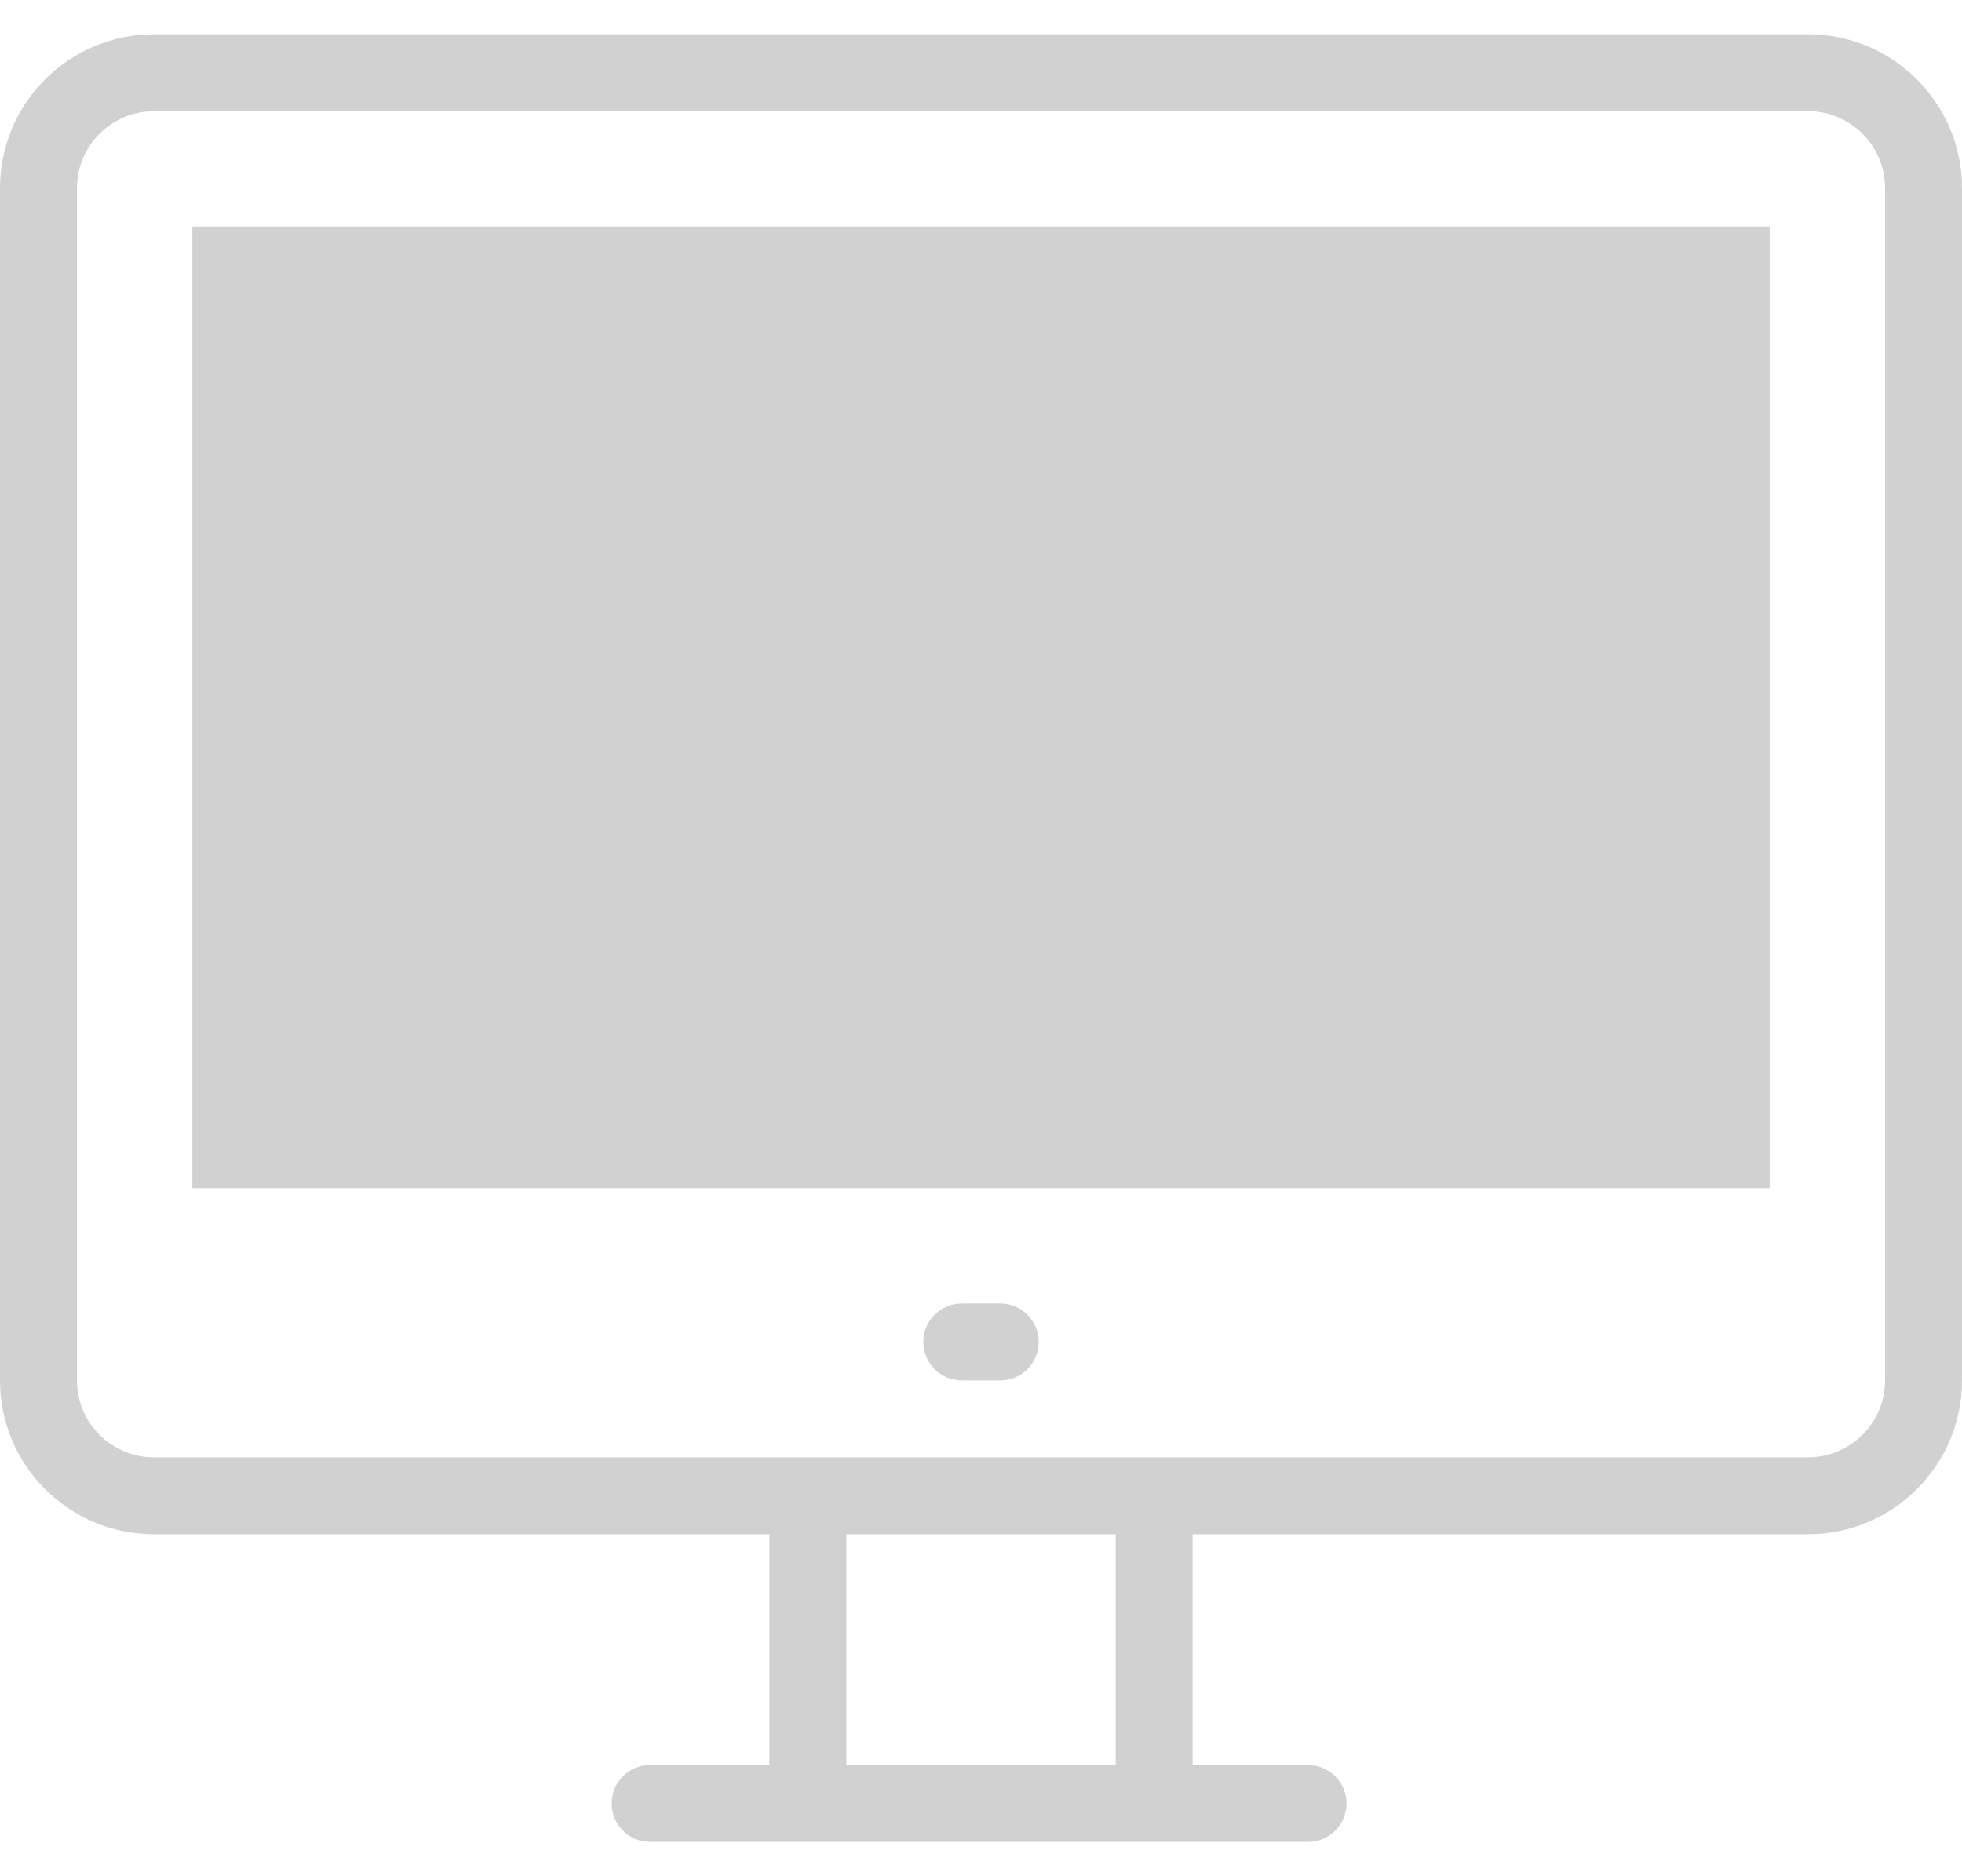 <svg width="46" height="44" viewBox="0 0 46 44" fill="none" xmlns="http://www.w3.org/2000/svg">
<path d="M4.51 5.314H41.49V27.863H4.51V5.314Z" fill="#D1D1D2"/>
<path d="M42.392 0.804H3.608C1.618 0.804 0 2.422 0 4.412V32.373C0 34.362 1.618 35.98 3.608 35.98H18.039V41.392H15.243C14.745 41.392 14.341 41.796 14.341 42.294C14.341 42.792 14.745 43.196 15.243 43.196H30.667C31.165 43.196 31.569 42.792 31.569 42.294C31.569 41.796 31.165 41.392 30.667 41.392H27.961V35.98H42.392C44.382 35.98 46 34.362 46 32.373V4.412C46 2.422 44.382 0.804 42.392 0.804ZM26.157 41.392H19.843V35.98H26.157V41.392ZM44.196 32.373C44.196 33.367 43.387 34.176 42.392 34.176C41.002 34.176 5.479 34.176 3.608 34.176C2.613 34.176 1.804 33.367 1.804 32.373V4.412C1.804 3.417 2.613 2.608 3.608 2.608H42.392C43.387 2.608 44.196 3.417 44.196 4.412V32.373Z" fill="#D1D1D2"/>
<path d="M23.451 30.569H22.549C22.051 30.569 21.647 30.972 21.647 31.471C21.647 31.969 22.051 32.373 22.549 32.373H23.451C23.949 32.373 24.353 31.969 24.353 31.471C24.353 30.972 23.949 30.569 23.451 30.569Z" fill="#D1D1D2"/>
<path d="M32.918 13.55L23.447 8.138C23.17 7.98 22.83 7.98 22.552 8.138L13.082 13.55C12.477 13.896 12.476 14.77 13.082 15.116L15.657 16.588L13.082 18.06C12.477 18.406 12.476 19.28 13.082 19.626L22.552 25.038C22.83 25.196 23.17 25.196 23.447 25.038L32.918 19.626C33.523 19.281 33.523 18.406 32.918 18.06L30.342 16.588L32.918 15.117C33.523 14.771 33.523 13.896 32.918 13.55ZM30.653 18.843L23 23.216L15.347 18.843L17.475 17.627L22.552 20.528C22.83 20.687 23.17 20.687 23.447 20.528L28.524 17.627L30.653 18.843ZM23 18.706L15.347 14.333L23 9.96L30.653 14.333L23 18.706Z" fill="#D1D1D2"/>
</svg>
